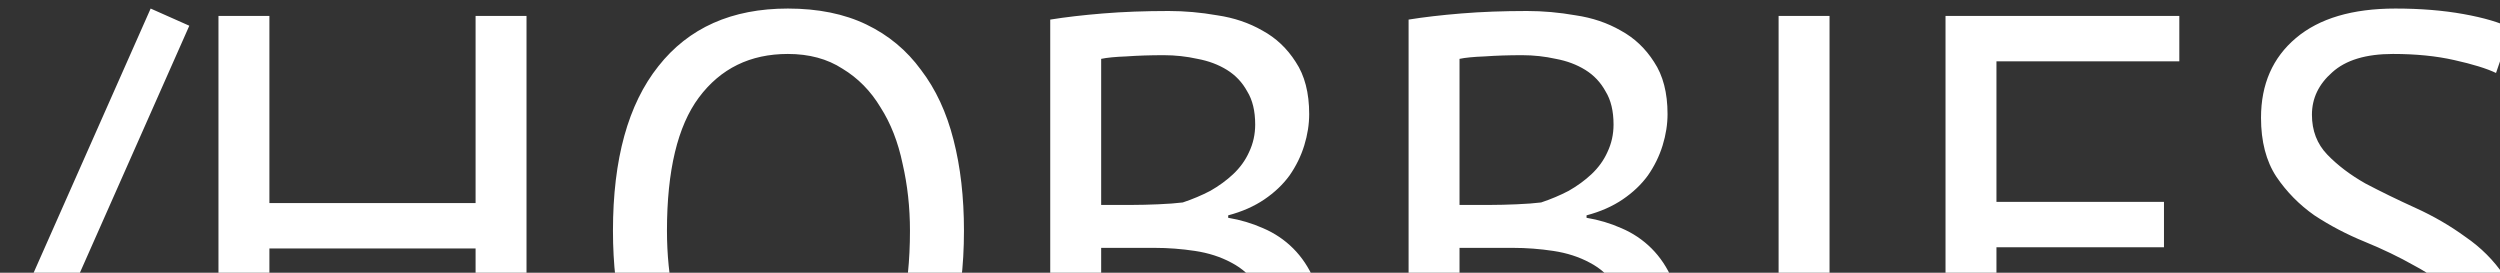 <svg width="1100" height="120" viewBox="0 0 1100 120" fill="none" xmlns="http://www.w3.org/2000/svg">
<rect x="0" y="0" width="1100" height="120" fill="#333333" stroke="none"/>
<g clip-path="url(#clip0)">
<path d="M66.287 3.76L83.297 11.32L-15.252 233.8L-32.263 226.24L66.287 3.76ZM209.257 109.33H118.537V196H96.127V7H118.537V89.35H209.257V7H231.667V196H209.257V109.33ZM269.703 101.5C269.703 70 276.363 45.88 289.683 29.14C303.003 12.22 321.993 3.76 346.653 3.76C359.973 3.76 371.493 6.1 381.213 10.78C390.933 15.46 398.943 22.12 405.243 30.76C411.723 39.22 416.493 49.48 419.553 61.54C422.613 73.42 424.143 86.74 424.143 101.5C424.143 133 417.393 157.21 403.893 174.13C390.573 190.87 371.493 199.24 346.653 199.24C333.513 199.24 322.083 196.9 312.363 192.22C302.823 187.54 294.813 180.97 288.333 172.51C282.033 163.87 277.353 153.61 274.293 141.73C271.233 129.67 269.703 116.26 269.703 101.5ZM293.463 101.5C293.463 111.94 294.453 121.84 296.433 131.2C298.593 140.56 301.833 148.84 306.153 156.04C310.473 163.06 315.963 168.73 322.623 173.05C329.463 177.19 337.473 179.26 346.653 179.26C363.393 179.26 376.533 172.96 386.073 160.36C395.613 147.58 400.383 127.96 400.383 101.5C400.383 91.24 399.303 81.43 397.143 72.07C395.163 62.53 391.923 54.25 387.423 47.23C383.103 40.03 377.523 34.36 370.683 30.22C364.023 25.9 356.013 23.74 346.653 23.74C330.093 23.74 317.043 30.13 307.503 42.91C298.143 55.51 293.463 75.04 293.463 101.5ZM576.043 50.2C576.043 54.7 575.323 59.29 573.883 63.97C572.443 68.65 570.283 73.06 567.403 77.2C564.523 81.16 560.833 84.67 556.333 87.73C551.833 90.79 546.523 93.13 540.403 94.75V95.83C545.803 96.73 550.933 98.26 555.793 100.42C560.833 102.58 565.243 105.55 569.023 109.33C572.803 113.11 575.863 117.7 578.203 123.1C580.543 128.5 581.713 134.89 581.713 142.27C581.713 151.99 579.643 160.45 575.503 167.65C571.543 174.67 566.233 180.43 559.573 184.93C553.093 189.43 545.623 192.76 537.163 194.92C528.703 197.08 520.063 198.16 511.243 198.16C508.183 198.16 504.583 198.16 500.443 198.16C496.303 198.16 491.983 197.98 487.483 197.62C482.983 197.44 478.483 197.08 473.983 196.54C469.483 196.18 465.523 195.55 462.103 194.65V8.62C468.763 7.54 476.503 6.64 485.323 5.92C494.143 5.2 503.773 4.84 514.213 4.84C521.233 4.84 528.343 5.47 535.543 6.73C542.923 7.81 549.583 10.06 555.523 13.48C561.463 16.72 566.323 21.31 570.103 27.25C574.063 33.19 576.043 40.84 576.043 50.2ZM513.403 178.72C519.163 178.72 524.743 178.09 530.143 176.83C535.543 175.39 540.313 173.23 544.453 170.35C548.593 167.29 551.833 163.6 554.173 159.28C556.693 154.96 557.953 149.83 557.953 143.89C557.953 136.51 556.423 130.57 553.363 126.07C550.483 121.57 546.613 118.06 541.753 115.54C537.073 113.02 531.763 111.31 525.823 110.41C519.883 109.51 513.943 109.06 508.003 109.06H484.513V176.83C485.773 177.19 487.573 177.46 489.913 177.64C492.253 177.82 494.773 178 497.473 178.18C500.173 178.36 502.963 178.54 505.843 178.72C508.723 178.72 511.243 178.72 513.403 178.72ZM498.553 90.16C501.613 90.16 505.303 90.07 509.623 89.89C513.943 89.71 517.543 89.44 520.423 89.08C524.743 87.64 528.793 85.93 532.573 83.95C536.353 81.79 539.683 79.36 542.563 76.66C545.623 73.78 547.963 70.54 549.583 66.94C551.383 63.16 552.283 59.11 552.283 54.79C552.283 48.85 551.113 43.99 548.773 40.21C546.613 36.25 543.643 33.1 539.863 30.76C536.083 28.42 531.763 26.8 526.903 25.9C522.043 24.82 517.093 24.28 512.053 24.28C506.113 24.28 500.623 24.46 495.583 24.82C490.723 25 487.033 25.36 484.513 25.9V90.16H498.553ZM733.719 50.2C733.719 54.7 732.999 59.29 731.559 63.97C730.119 68.65 727.959 73.06 725.079 77.2C722.199 81.16 718.509 84.67 714.009 87.73C709.509 90.79 704.199 93.13 698.079 94.75V95.83C703.479 96.73 708.609 98.26 713.469 100.42C718.509 102.58 722.919 105.55 726.699 109.33C730.479 113.11 733.539 117.7 735.879 123.1C738.219 128.5 739.389 134.89 739.389 142.27C739.389 151.99 737.319 160.45 733.179 167.65C729.219 174.67 723.909 180.43 717.249 184.93C710.769 189.43 703.299 192.76 694.839 194.92C686.379 197.08 677.739 198.16 668.919 198.16C665.859 198.16 662.259 198.16 658.119 198.16C653.979 198.16 649.659 197.98 645.159 197.62C640.659 197.44 636.159 197.08 631.659 196.54C627.159 196.18 623.199 195.55 619.779 194.65V8.62C626.439 7.54 634.179 6.64 642.999 5.92C651.819 5.2 661.449 4.84 671.889 4.84C678.909 4.84 686.019 5.47 693.219 6.73C700.599 7.81 707.259 10.06 713.199 13.48C719.139 16.72 723.999 21.31 727.779 27.25C731.739 33.19 733.719 40.84 733.719 50.2ZM671.079 178.72C676.839 178.72 682.419 178.09 687.819 176.83C693.219 175.39 697.989 173.23 702.129 170.35C706.269 167.29 709.509 163.6 711.849 159.28C714.369 154.96 715.629 149.83 715.629 143.89C715.629 136.51 714.099 130.57 711.039 126.07C708.159 121.57 704.289 118.06 699.429 115.54C694.749 113.02 689.439 111.31 683.499 110.41C677.559 109.51 671.619 109.06 665.679 109.06H642.189V176.83C643.449 177.19 645.249 177.46 647.589 177.64C649.929 177.82 652.449 178 655.149 178.18C657.849 178.36 660.639 178.54 663.519 178.72C666.399 178.72 668.919 178.72 671.079 178.72ZM656.229 90.16C659.289 90.16 662.979 90.07 667.299 89.89C671.619 89.71 675.219 89.44 678.099 89.08C682.419 87.64 686.469 85.93 690.249 83.95C694.029 81.79 697.359 79.36 700.239 76.66C703.299 73.78 705.639 70.54 707.259 66.94C709.059 63.16 709.959 59.11 709.959 54.79C709.959 48.85 708.789 43.99 706.449 40.21C704.289 36.25 701.319 33.1 697.539 30.76C693.759 28.42 689.439 26.8 684.579 25.9C679.719 24.82 674.769 24.28 669.729 24.28C663.789 24.28 658.299 24.46 653.259 24.82C648.399 25 644.709 25.36 642.189 25.9V90.16H656.229ZM782.585 7H804.995V196H782.585V7ZM856.029 7H958.899V26.98H878.439V88.81H952.149V108.79H878.439V176.02H960.249V196H856.029V7ZM1086.1 147.94C1086.1 140.38 1083.85 134.26 1079.35 129.58C1074.85 124.72 1069.18 120.49 1062.34 116.89C1055.68 113.11 1048.39 109.6 1040.47 106.36C1032.55 103.12 1025.17 99.25 1018.33 94.75C1011.67 90.07 1006.09 84.4 1001.59 77.74C997.095 70.9 994.845 62.26 994.845 51.82C994.845 37.06 999.975 25.36 1010.23 16.72C1020.49 8.08 1035.07 3.76 1053.97 3.76C1064.95 3.76 1074.94 4.57 1083.94 6.19C1092.94 7.81 1099.96 9.88 1105 12.4L1098.25 32.11C1094.11 30.13 1087.99 28.24 1079.89 26.44C1071.97 24.64 1062.97 23.74 1052.89 23.74C1041.01 23.74 1032.1 26.44 1026.16 31.84C1020.22 37.06 1017.25 43.27 1017.25 50.47C1017.25 57.49 1019.5 63.34 1024 68.02C1028.5 72.7 1034.08 76.93 1040.74 80.71C1047.58 84.31 1054.96 87.91 1062.88 91.51C1070.8 95.11 1078.09 99.34 1084.75 104.2C1091.59 108.88 1097.26 114.55 1101.76 121.21C1106.26 127.87 1108.51 136.15 1108.51 146.05C1108.51 154.15 1107.07 161.44 1104.19 167.92C1101.31 174.4 1097.08 179.98 1091.5 184.66C1085.92 189.34 1079.17 192.94 1071.25 195.46C1063.33 197.98 1054.33 199.24 1044.25 199.24C1030.75 199.24 1019.59 198.16 1010.77 196C1001.95 194.02 995.115 191.77 990.255 189.25L997.815 169C1001.95 171.34 1008.07 173.68 1016.17 176.02C1024.27 178.18 1033.36 179.26 1043.44 179.26C1049.38 179.26 1054.96 178.72 1060.18 177.64C1065.4 176.38 1069.9 174.49 1073.68 171.97C1077.46 169.27 1080.43 165.94 1082.59 161.98C1084.93 158.02 1086.1 153.34 1086.1 147.94Z" fill="white"/>
</g>
<defs>
<clipPath id="clip0">
<rect width="1100" height="228" fill="white" transform="translate(0 -20)"/>
</clipPath>
</defs>
</svg>
